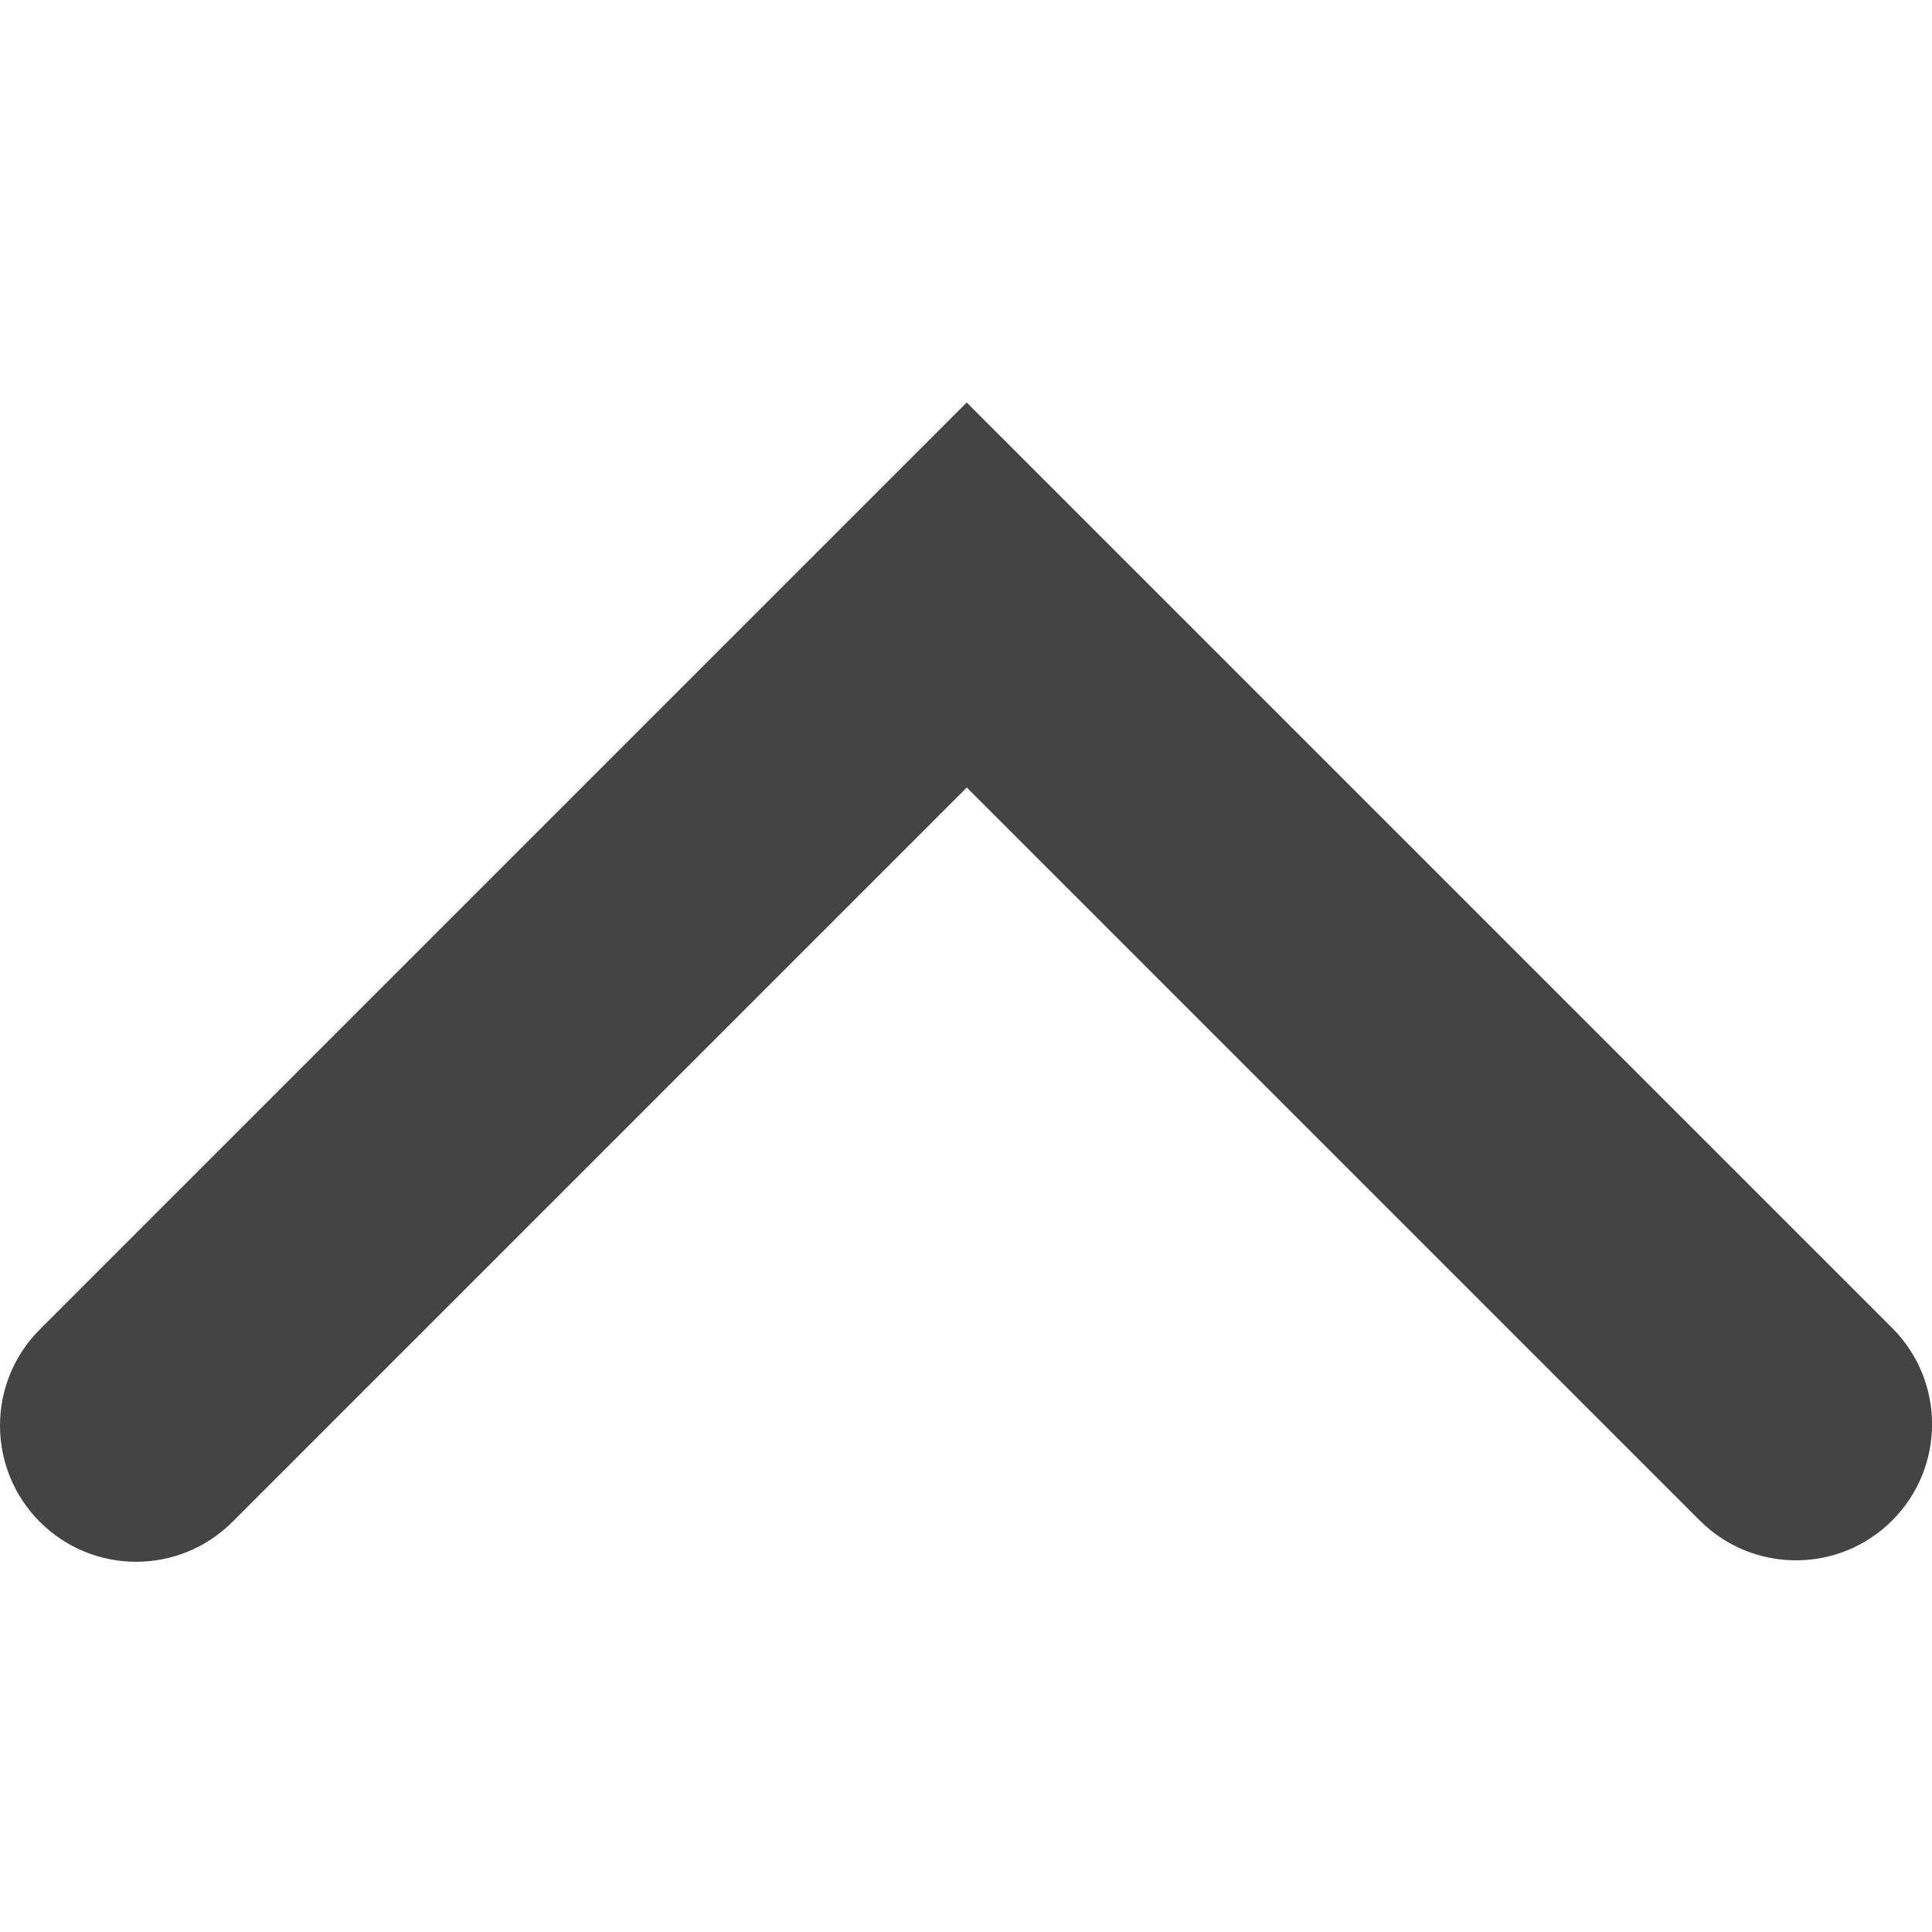 <?xml version="1.0" encoding="utf-8"?>
<!-- Generated by IcoMoon.io -->
<!DOCTYPE svg PUBLIC "-//W3C//DTD SVG 1.1//EN" "http://www.w3.org/Graphics/SVG/1.1/DTD/svg11.dtd">
<svg version="1.1" xmlns="http://www.w3.org/2000/svg" xmlns:xlink="http://www.w3.org/1999/xlink" width="32" height="32" viewBox="0 0 32 32">
<path fill="#444444" d="M0 23.612c0-0.577 0.22-1.153 0.66-1.593l15.352-15.352 15.329 15.329c0.88 0.88 0.88 2.307 0 3.188-0.88 0.88-2.307 0.88-3.188 0l-12.14-12.14-12.164 12.164c-0.88 0.88-2.307 0.88-3.188 0-0.441-0.441-0.661-1.019-0.661-1.596z"></path>
</svg>
